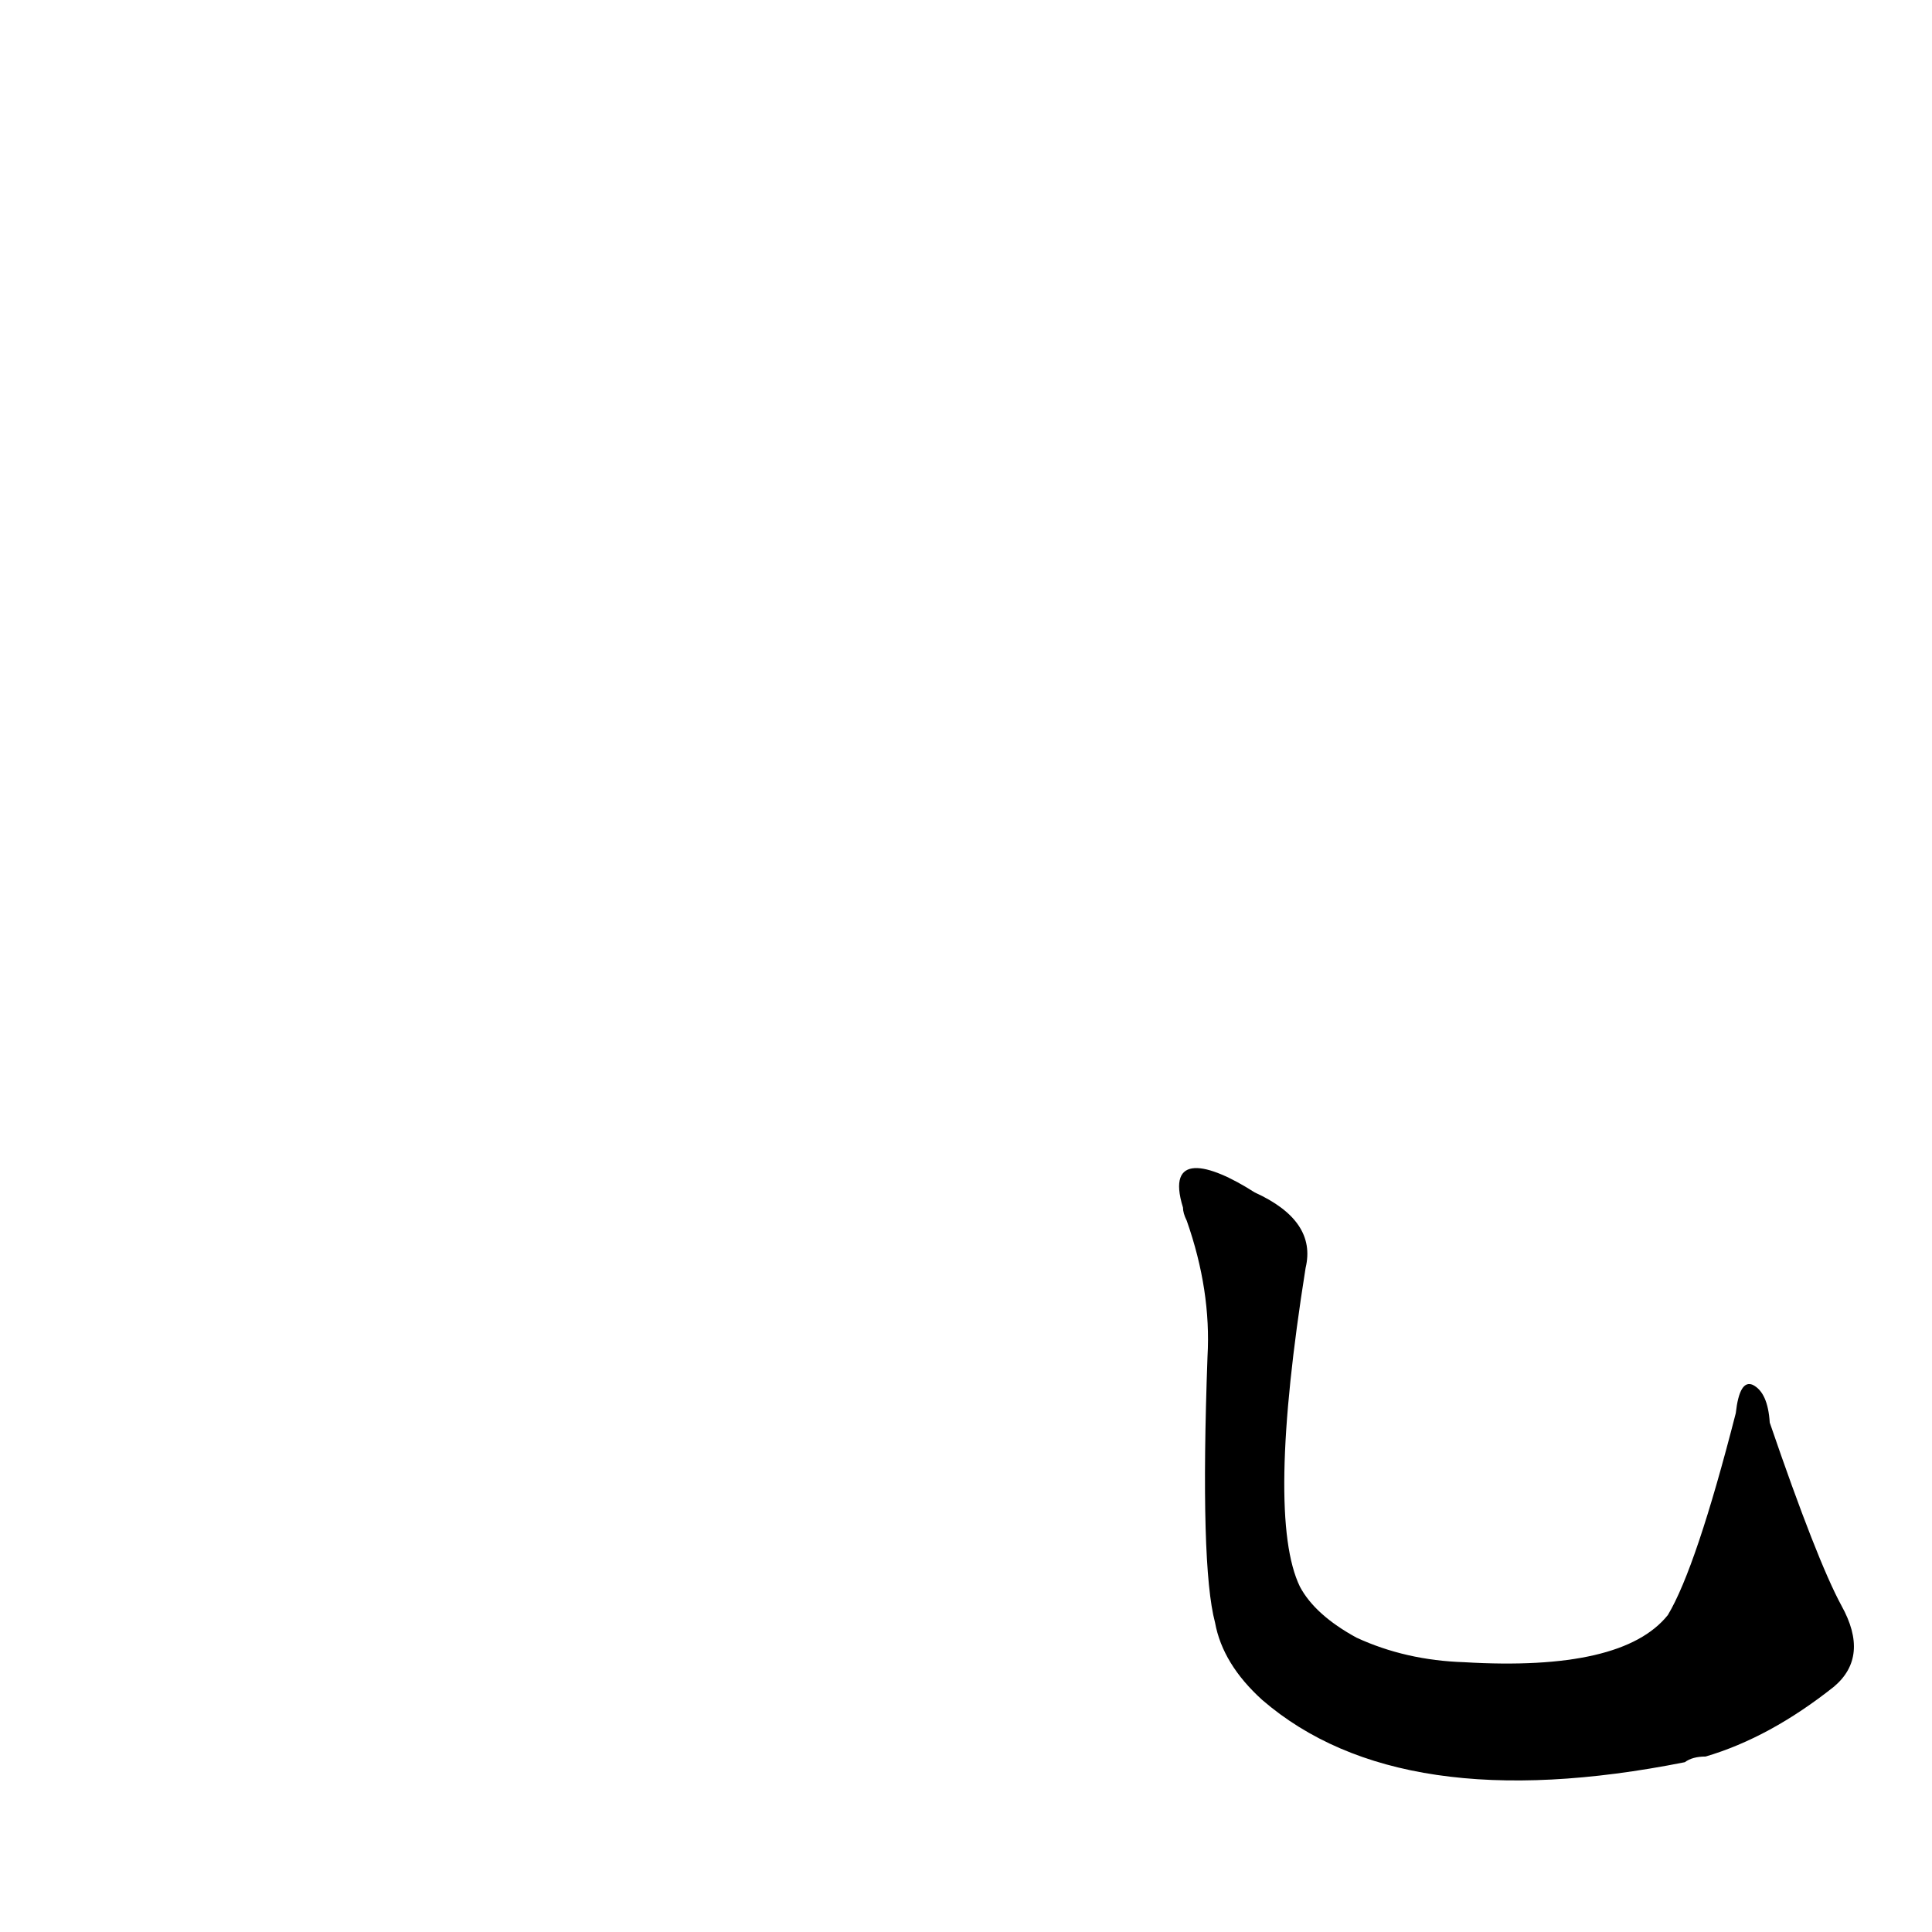 <?xml version='1.0' encoding='utf-8'?>
<svg xmlns="http://www.w3.org/2000/svg" version="1.1" viewBox="0 0 1024 1024"><g transform="scale(1, -1) translate(0, -900)"><path d="M 627 260 Q 627 257 629 253 Q 642 216 640 181 Q 636 70 644 40 Q 648 18 669 -1 Q 742 -64 893 -34 Q 897 -31 904 -31 Q 938 -21 972 6 Q 991 22 976 49 Q 963 73 938 146 Q 937 162 929 166 Q 922 169 920 151 Q 899 69 884 44 Q 860 14 776 19 Q 745 20 719 32 Q 697 44 689 59 Q 671 96 692 228 Q 698 253 665 268 C 640 284 618 289 627 260 Z" fill="black" /></g></svg>